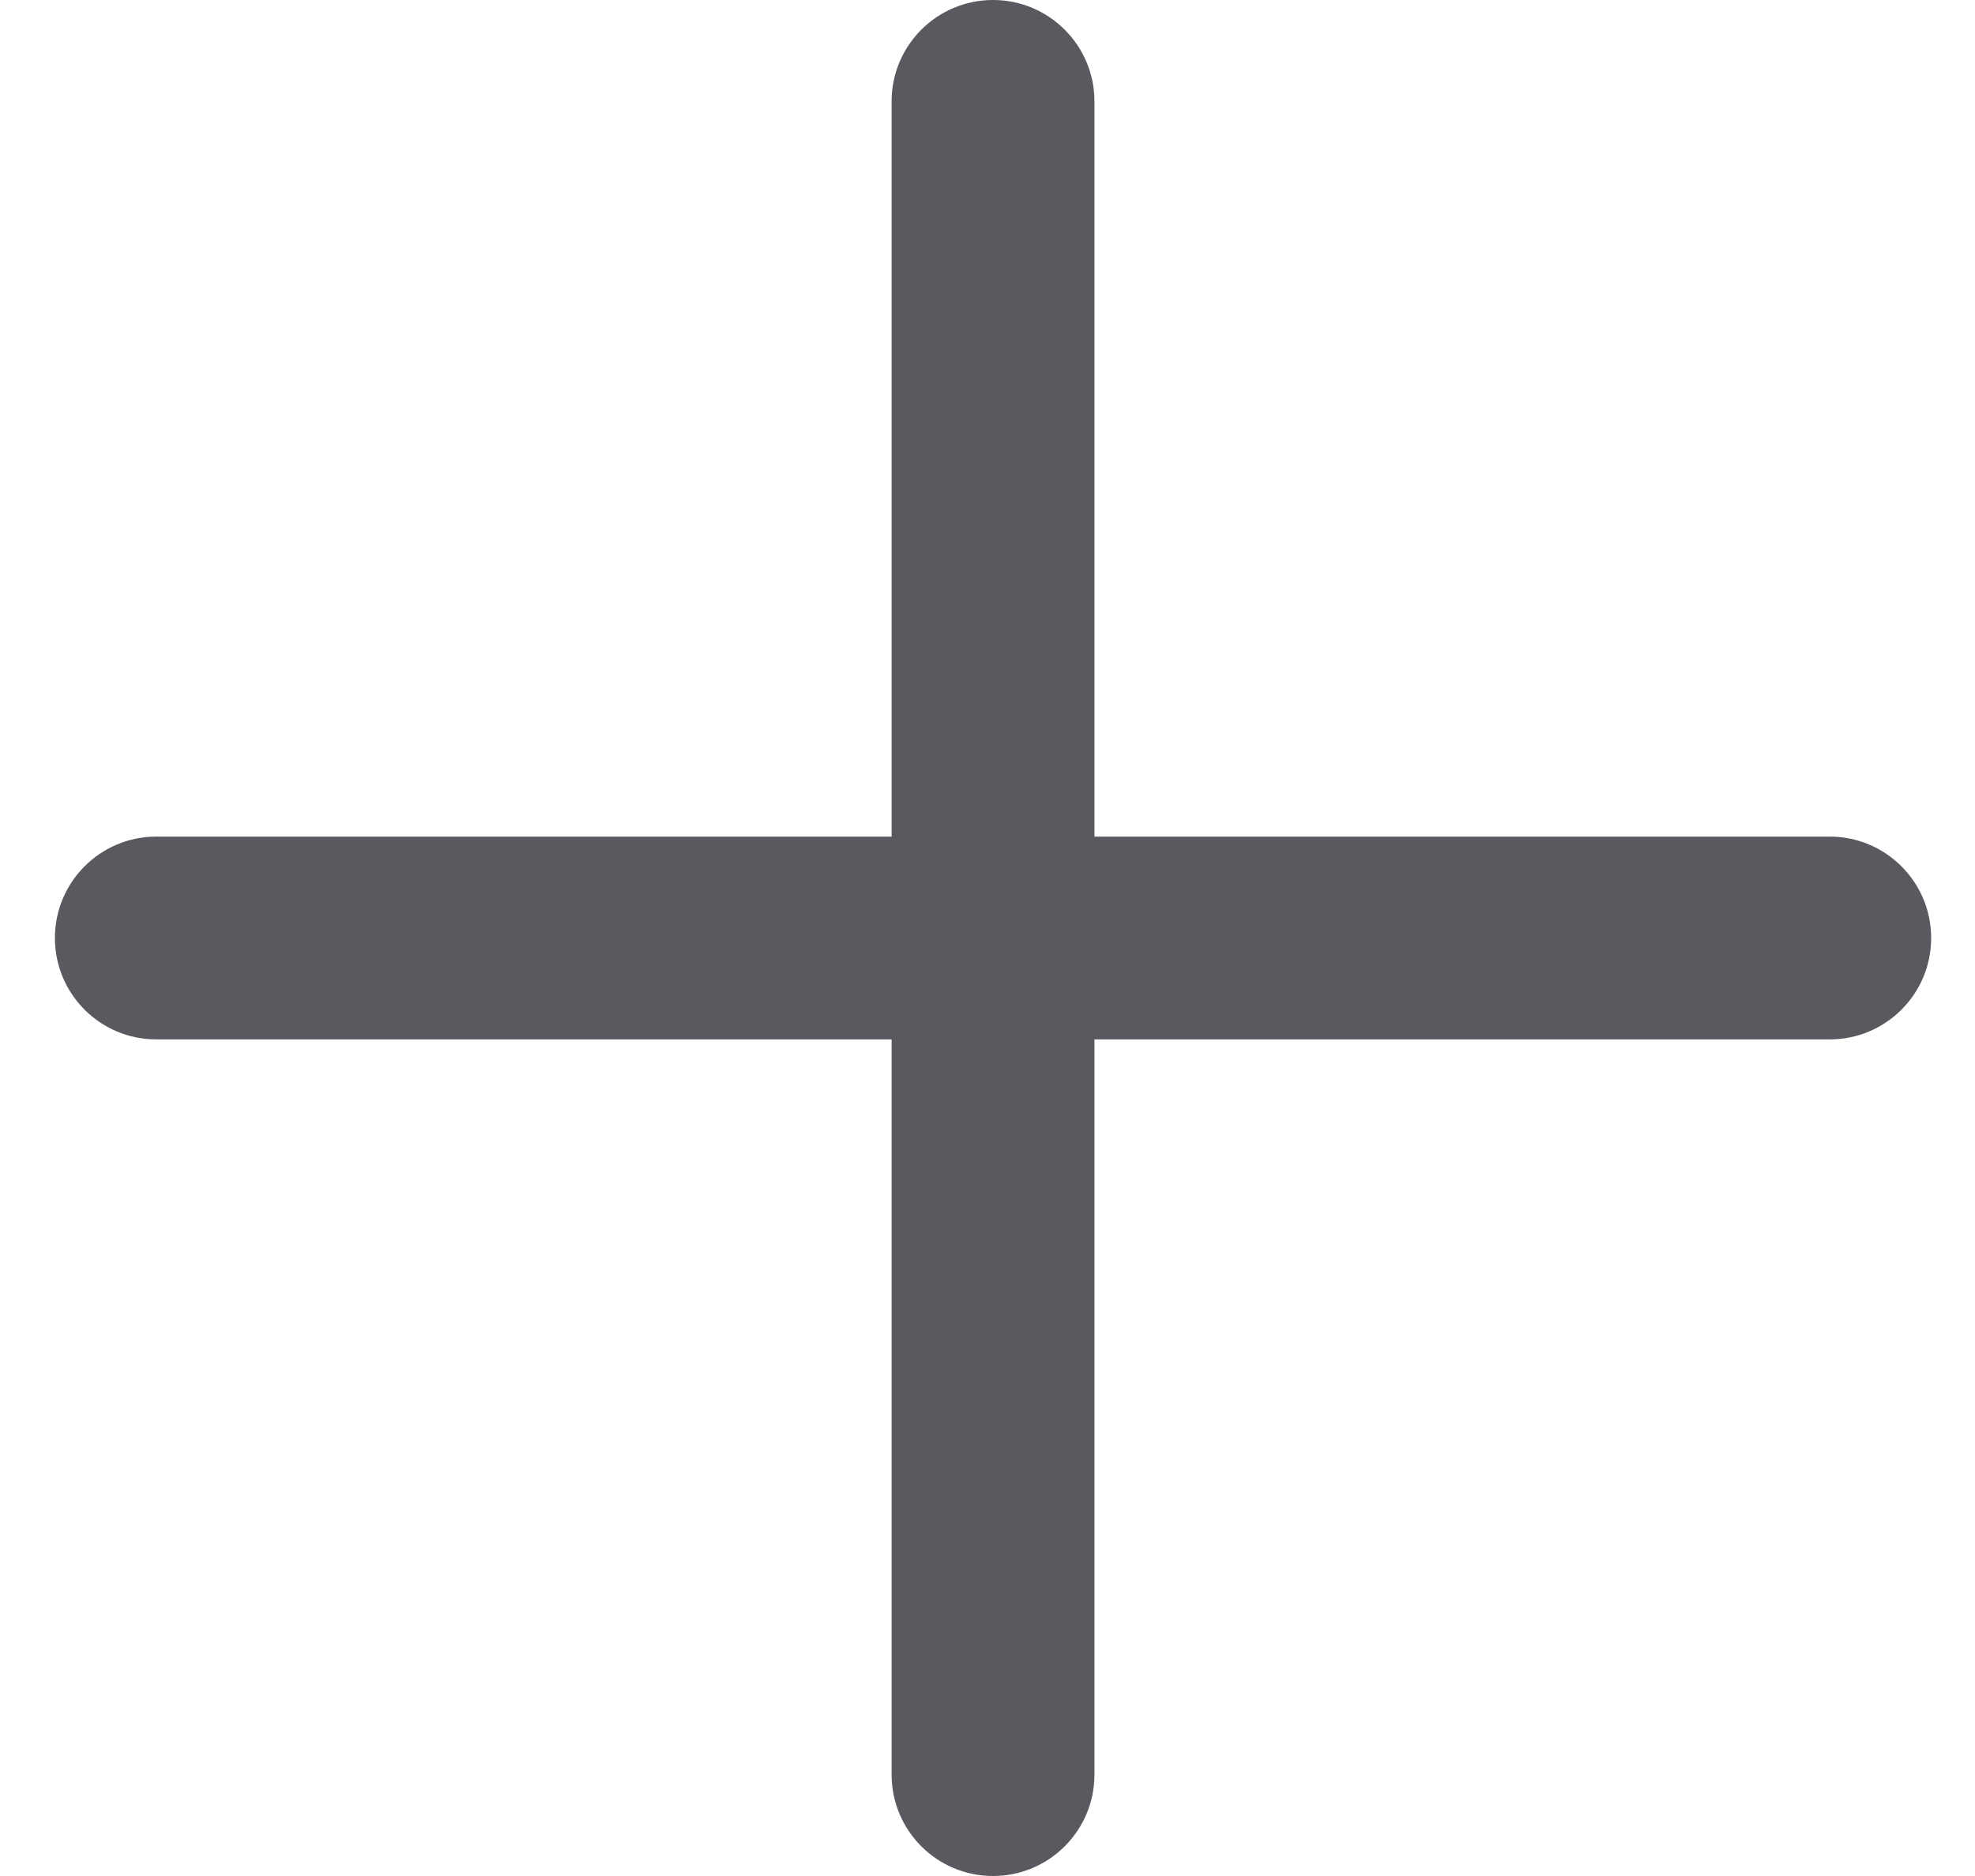 <svg width="20" height="19" viewBox="0 0 20 19" fill="none" xmlns="http://www.w3.org/2000/svg">
<path d="M10.056 0C9.488 0 9.029 0.46 9.029 1.027V8.473H1.583C1.015 8.473 0.556 8.933 0.556 9.5C0.556 10.067 1.015 10.527 1.583 10.527H9.029V17.973C9.029 18.54 9.488 19 10.056 19C10.623 19 11.083 18.54 11.083 17.973V10.527H18.529C19.096 10.527 19.556 10.067 19.556 9.5C19.556 8.933 19.096 8.473 18.529 8.473H11.083V1.027C11.083 0.46 10.623 0 10.056 0Z" fill="#3C3C43" fill-opacity="0.85"/>
</svg>
